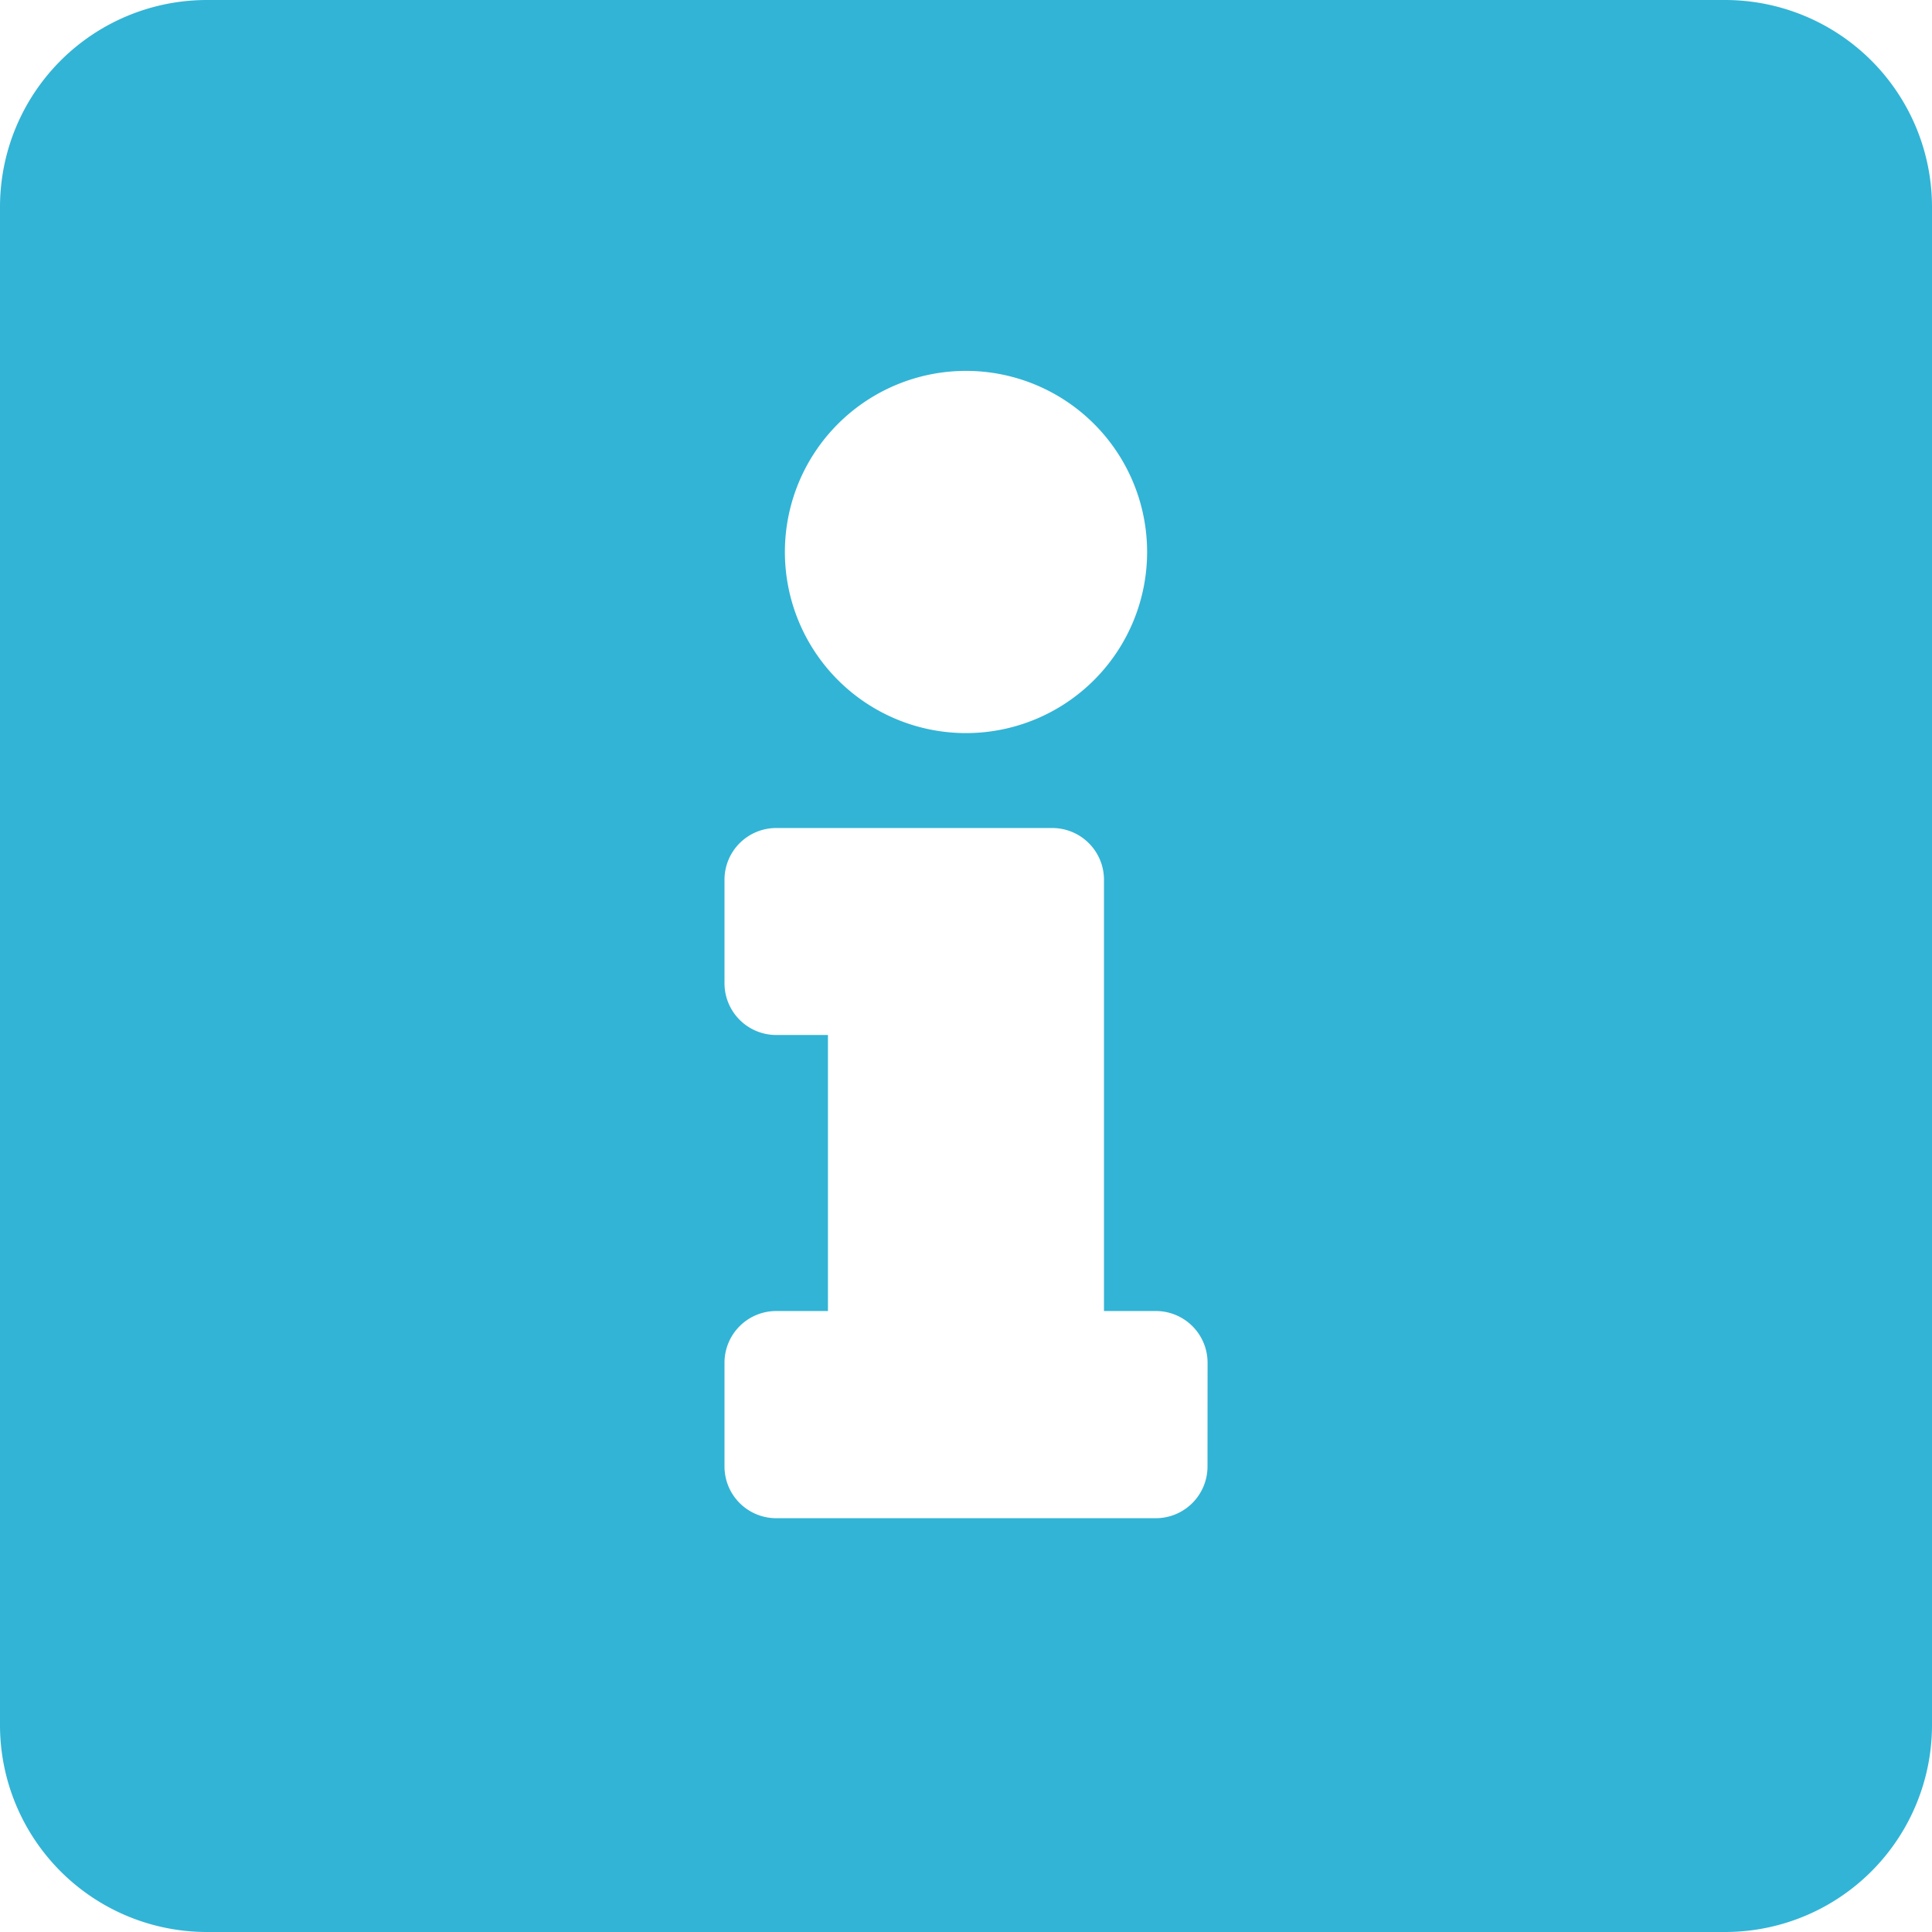 <svg xmlns="http://www.w3.org/2000/svg" width="26.744" height="26.744" viewBox="0 0 26.744 26.744">
  <path id="Path_92" data-name="Path 92" d="M23.879,32H2.865A2.865,2.865,0,0,0,0,34.865V55.879a2.865,2.865,0,0,0,2.865,2.865H23.879a2.865,2.865,0,0,0,2.865-2.865V34.865A2.865,2.865,0,0,0,23.879,32ZM13.372,37.134a2.507,2.507,0,1,1-2.507,2.507A2.507,2.507,0,0,1,13.372,37.134ZM16.715,52.3a.716.716,0,0,1-.716.716H10.745a.716.716,0,0,1-.716-.716V50.864a.716.716,0,0,1,.716-.716h.716V46.327h-.716a.716.716,0,0,1-.716-.716V44.178a.716.716,0,0,1,.716-.716h3.821a.716.716,0,0,1,.716.716v5.97H16a.716.716,0,0,1,.716.716Z" transform="translate(0 -32)" fill="#32b4d6"/>
</svg>
